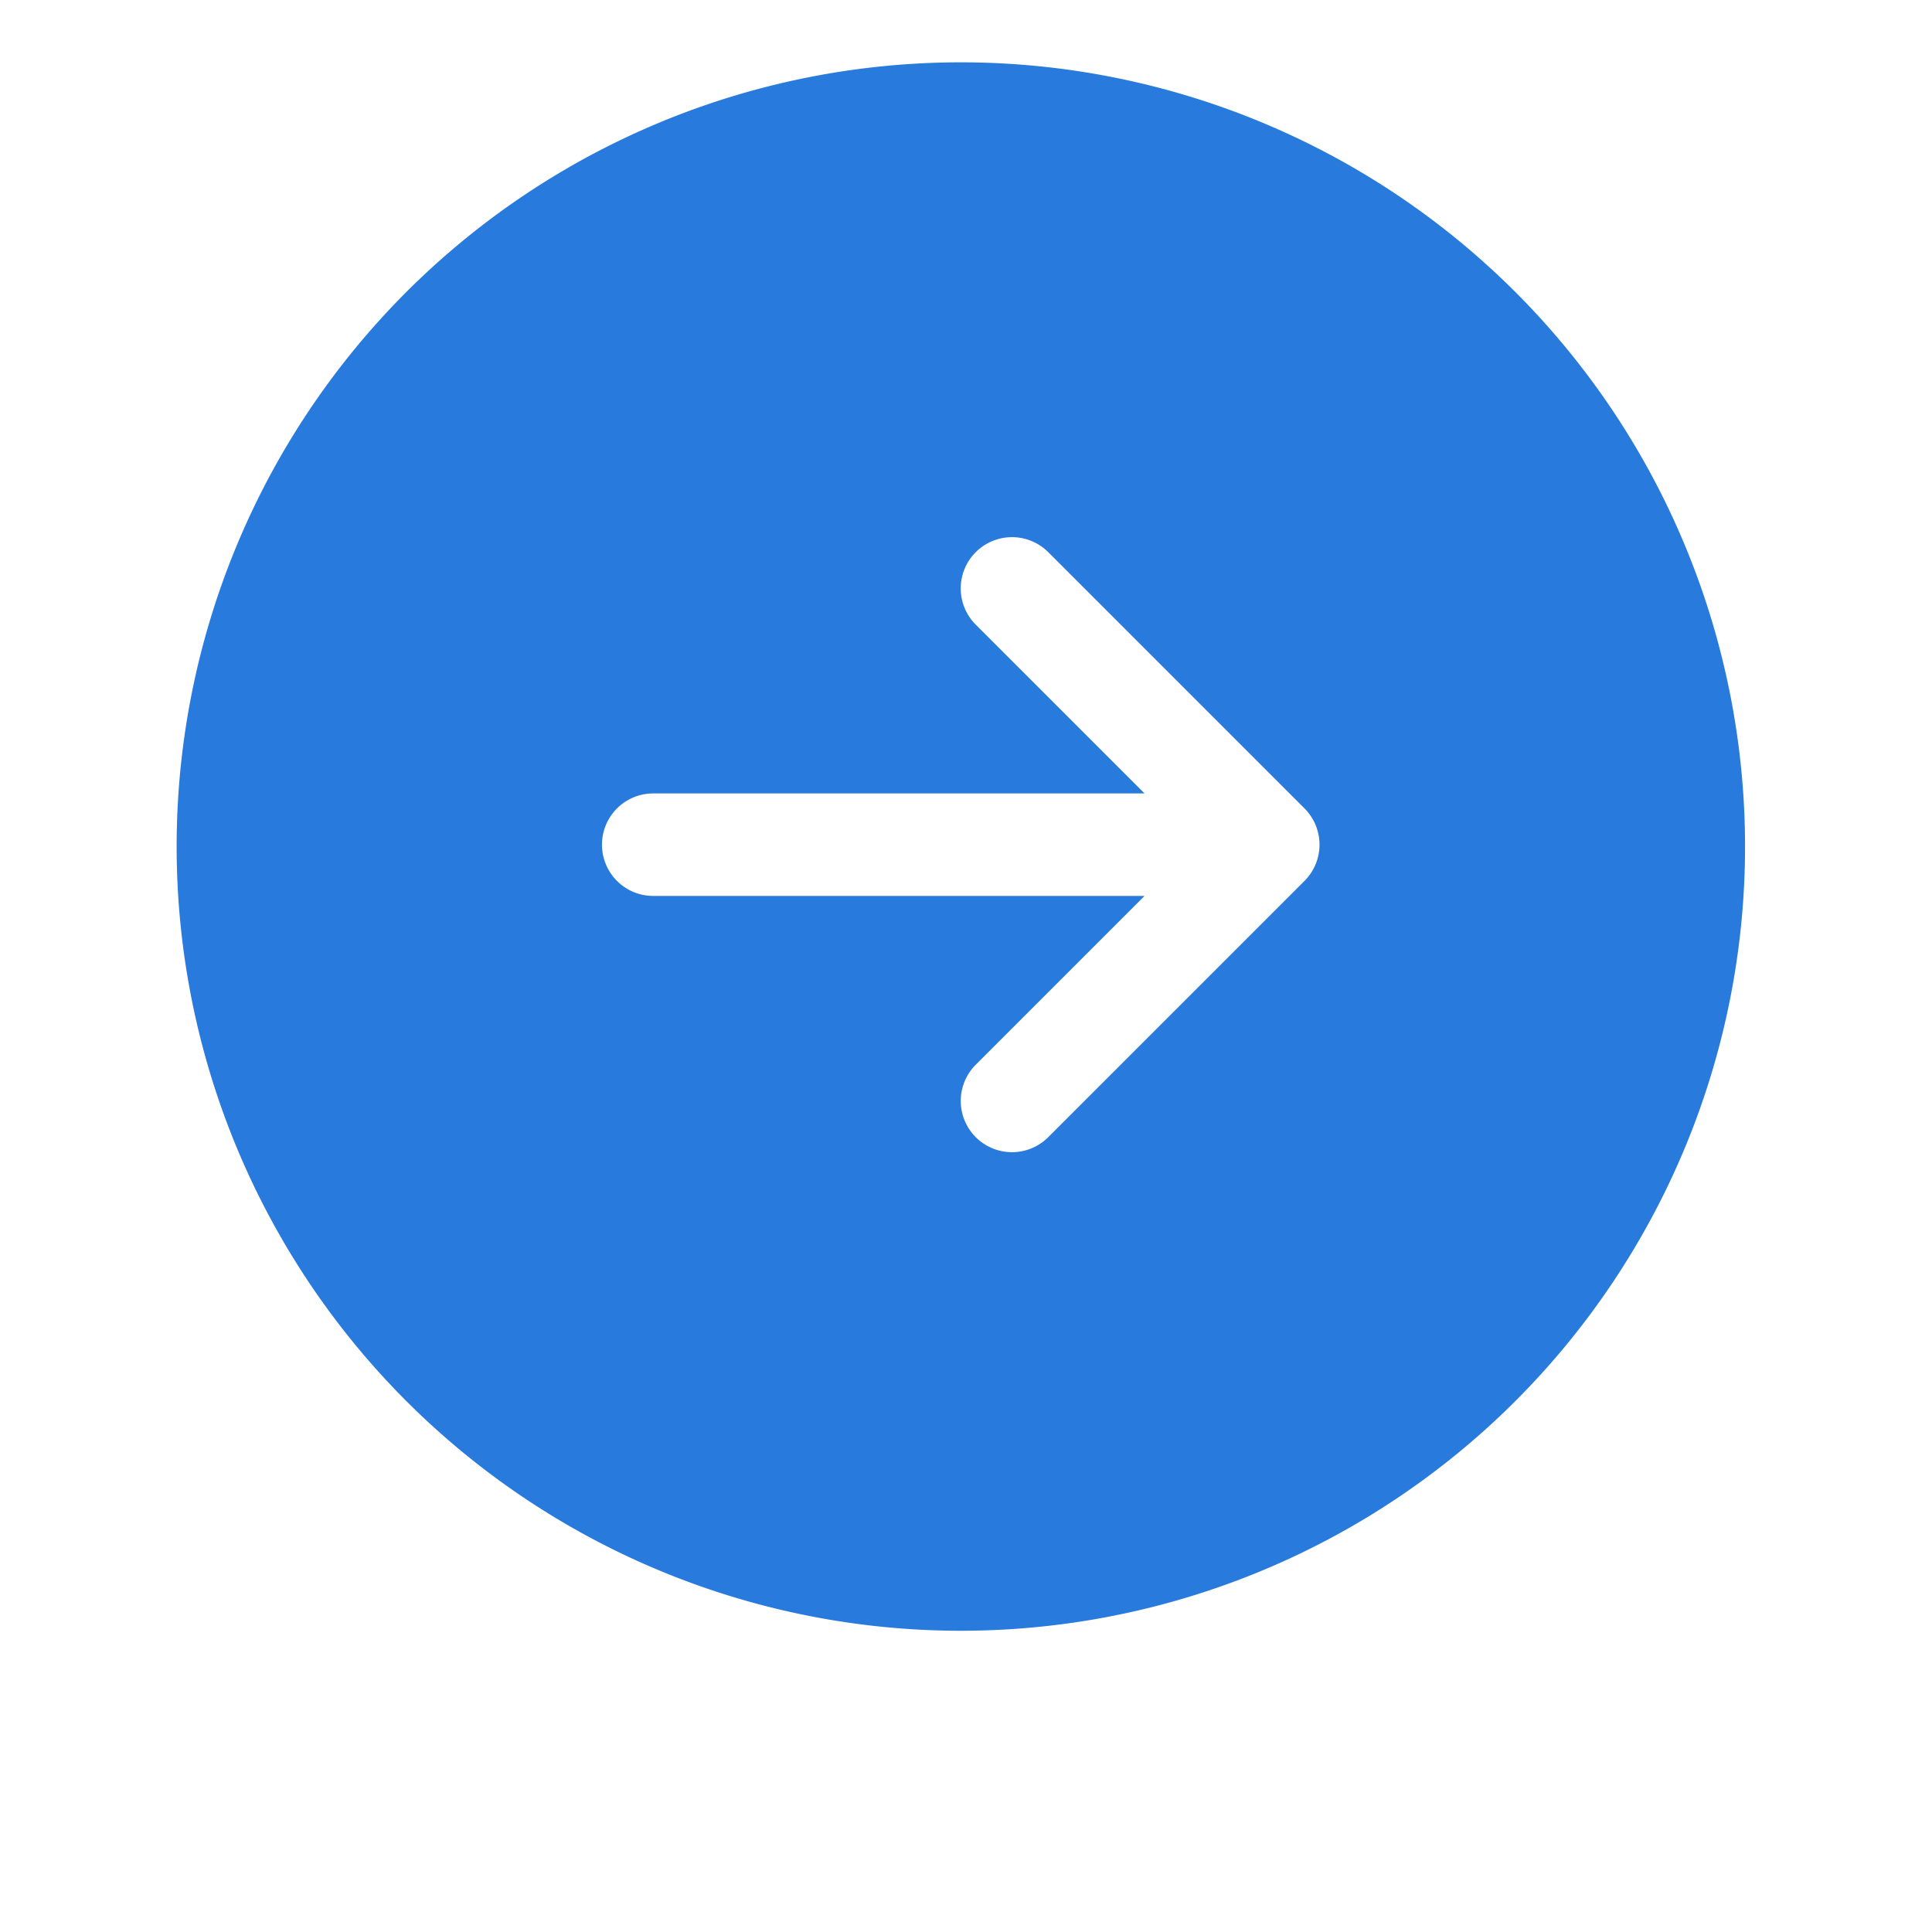 <svg xmlns="http://www.w3.org/2000/svg" xmlns:xlink="http://www.w3.org/1999/xlink" viewBox="0 0 93 93">
  <defs>
    <filter id="Elipse_465" x="0" y="0" width="93" height="93" filterUnits="userSpaceOnUse">
      <feOffset dy="6" input="SourceAlpha"/>
      <feGaussianBlur stdDeviation="3" result="blur"/>
      <feFlood flood-color="#2e4568" flood-opacity="0.161"/>
      <feComposite operator="in" in2="blur"/>
      <feComposite in="SourceGraphic"/>
    </filter>
  </defs>
  <g id="Seta_Portfólio_Direita" data-name="Seta Portfólio Direita" transform="translate(8.503 2.999)">
    <g transform="matrix(1, 0, 0, 1, -8.5, -3)" filter="url(#Elipse_465)">
      <circle id="Elipse_465-2" data-name="Elipse 465" cx="37.5" cy="37.5" r="37.5" transform="translate(9 3)" fill="#fff"/>
    </g>
    <g id="Grupo_3956" data-name="Grupo 3956">
      <g id="Caminho_4782" data-name="Caminho 4782" fill="#287ADD">
        <path d="M37.749,75.5A37.749,37.749,0,1,0,0,37.749,37.749,37.749,0,0,0,37.749,75.5Z" stroke="none"/>
        <path d="M 37.749 74.497 C 42.71 74.497 47.523 73.526 52.052 71.61 C 56.428 69.759 60.358 67.109 63.734 63.734 C 67.109 60.358 69.759 56.428 71.61 52.052 C 73.526 47.523 74.497 42.71 74.497 37.749 C 74.497 32.787 73.526 27.975 71.61 23.445 C 69.759 19.069 67.109 15.139 63.734 11.763 C 60.358 8.388 56.428 5.738 52.052 3.887 C 47.523 1.971 42.71 1 37.749 1 C 32.787 1 27.975 1.971 23.445 3.887 C 19.069 5.738 15.139 8.388 11.763 11.763 C 8.388 15.139 5.738 19.069 3.887 23.445 C 1.971 27.975 1 32.787 1 37.749 C 1 42.71 1.971 47.523 3.887 52.052 C 5.738 56.428 8.388 60.358 11.763 63.734 C 15.139 67.109 19.069 69.759 23.445 71.61 C 27.975 73.526 32.787 74.497 37.749 74.497 M 37.749 75.497 C 16.901 75.497 1.82291671535495e-06 58.596 1.82291671535495e-06 37.749 C 1.82291671535495e-06 16.901 16.901 1.82291671535495e-06 37.749 1.82291671535495e-06 C 58.596 1.82291671535495e-06 75.497 16.901 75.497 37.749 C 75.497 58.596 58.596 75.497 37.749 75.497 Z" stroke="none" fill="rgba(40,122,221,0)"/>
      </g>
      <path id="Icon_metro-arrow-right" data-name="Icon metro-arrow-right" d="M21.482.723,33.817,13.058a2.467,2.467,0,0,1,0,3.489L21.482,28.883a2.467,2.467,0,0,1-3.489-3.489l8.124-8.124H2.467a2.467,2.467,0,1,1,0-4.934H26.117L17.992,4.212A2.467,2.467,0,0,1,21.482.723Z" transform="translate(20.474 22.858)" fill="#fff"/>
    </g>
  </g>
</svg>